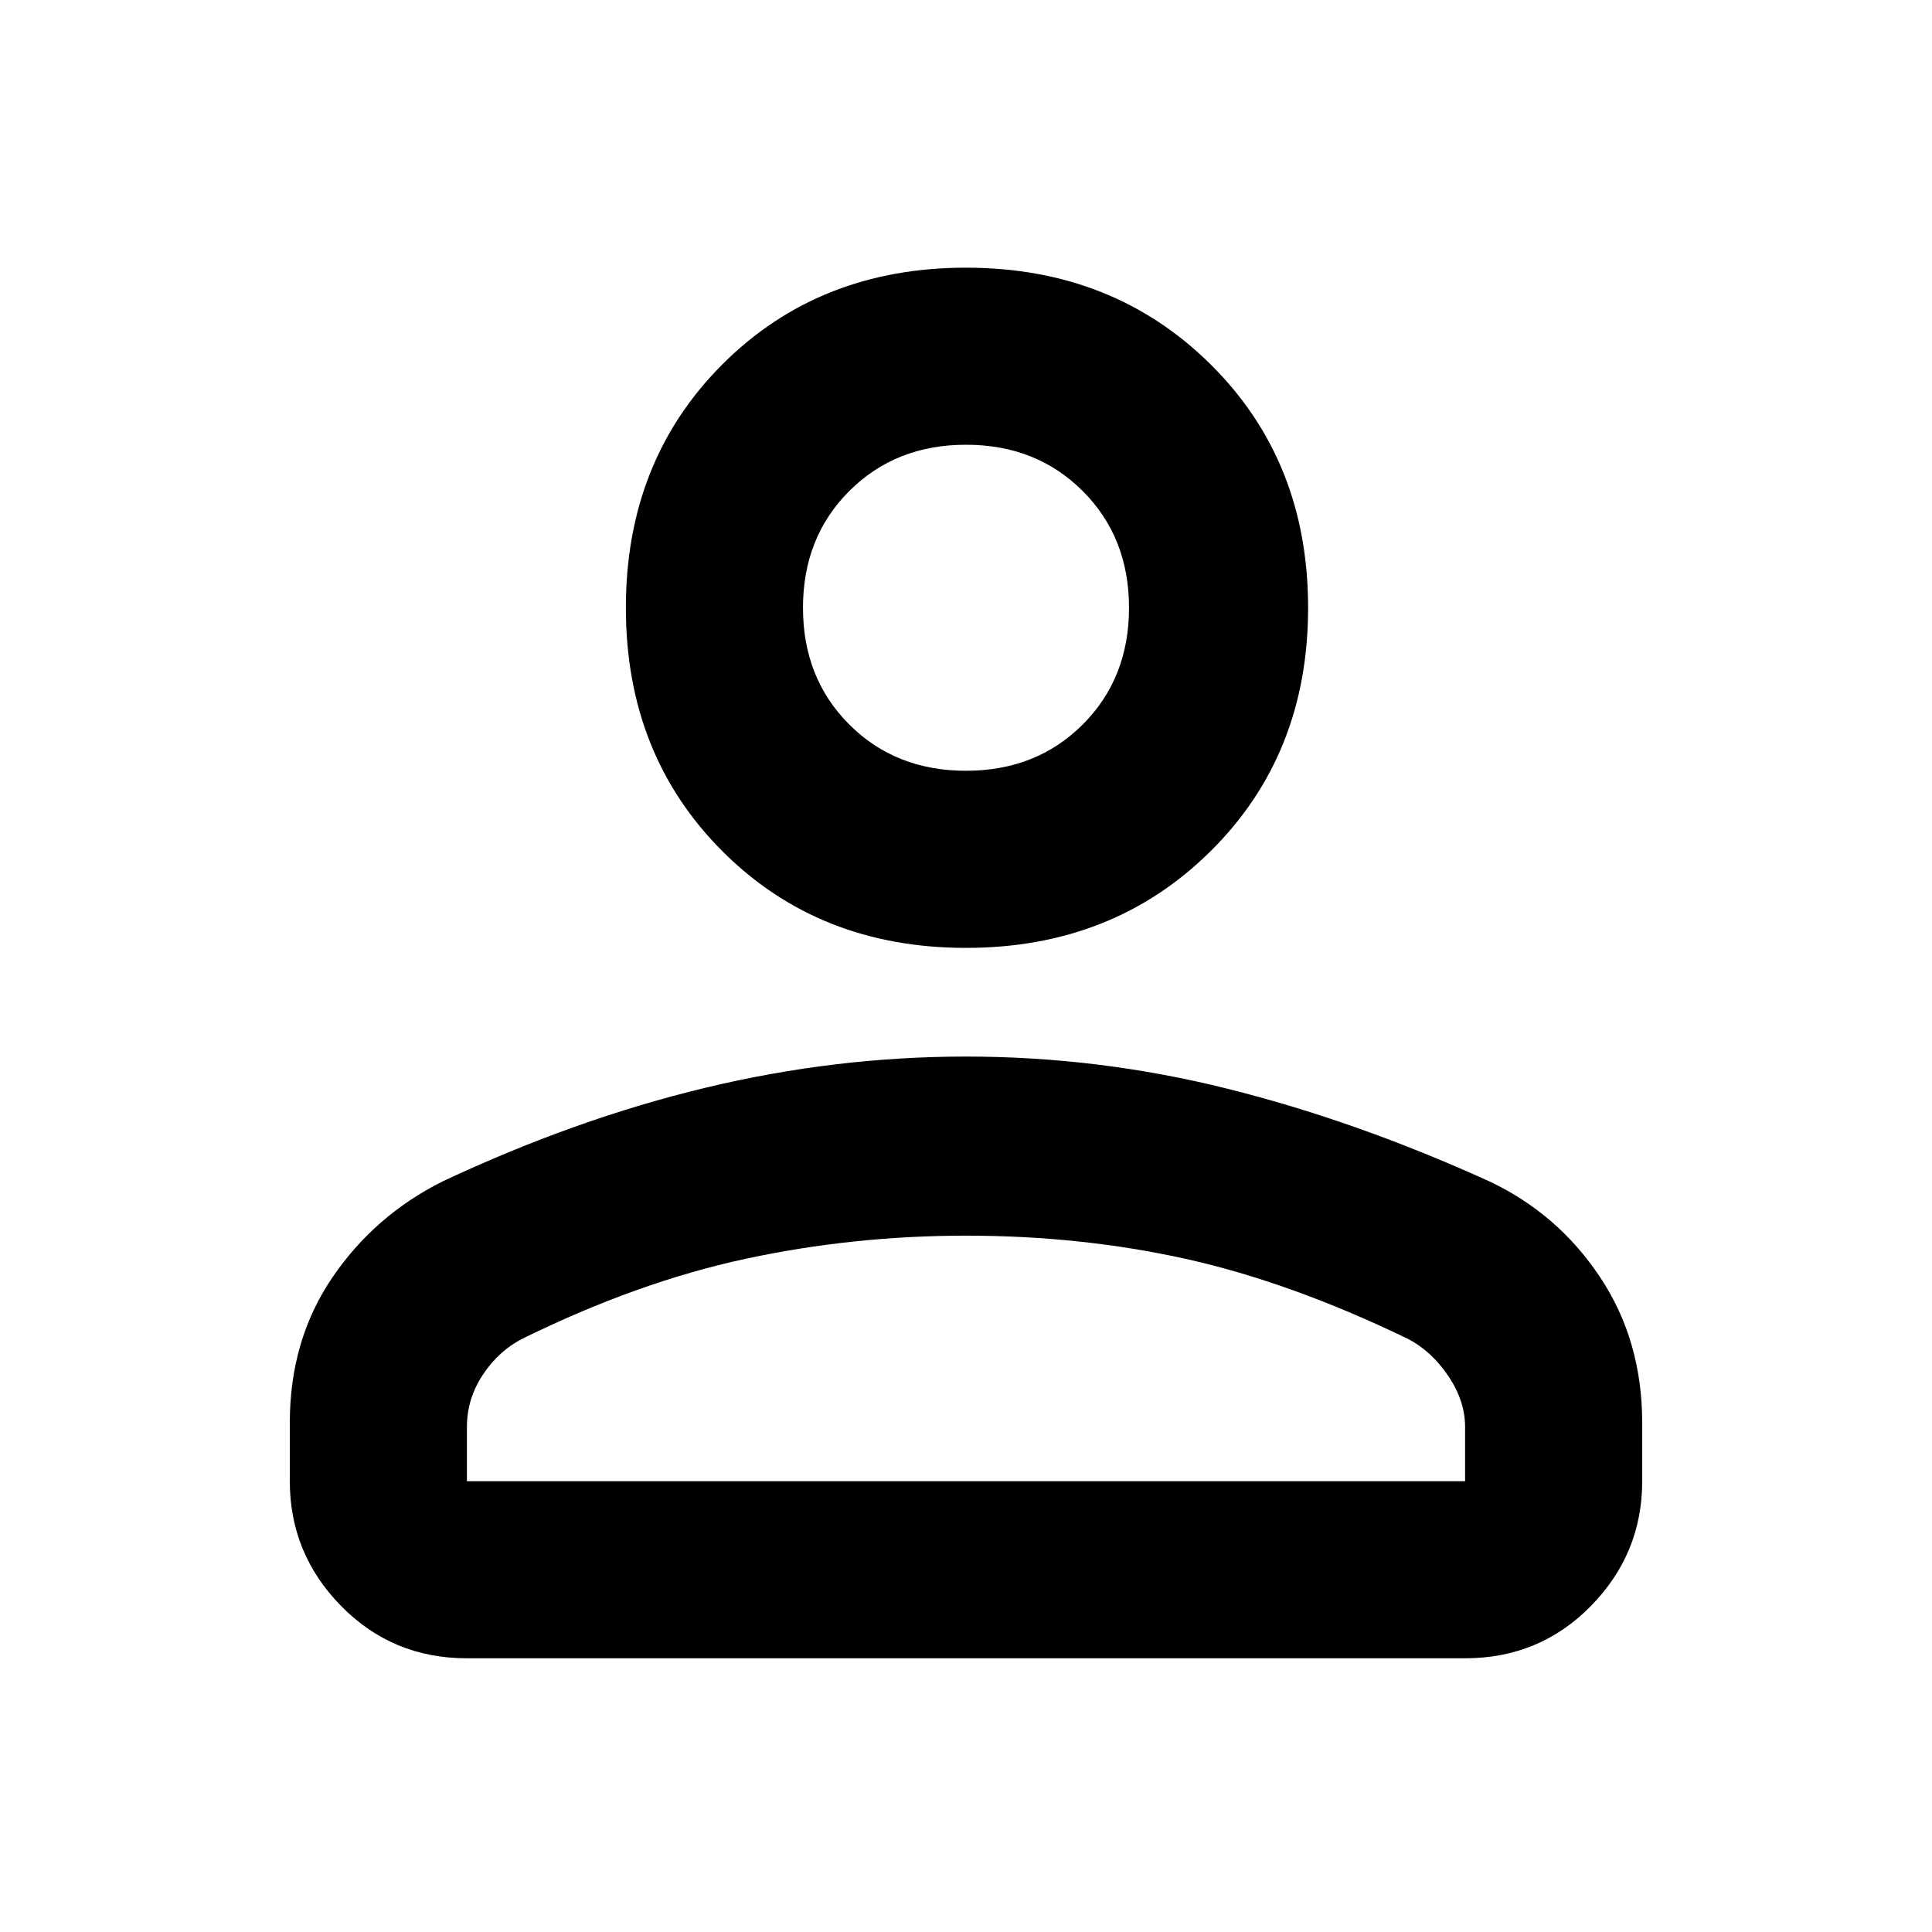 <svg xmlns="http://www.w3.org/2000/svg" height="40" width="40"><path d="M20 19.625q-3.042 0-5.042-2t-2-5.042q0-3.041 2-5.041 2-2 5.042-2t5.062 2q2.021 2 2.021 5.041 0 3.042-2.021 5.042-2.02 2-5.062 2Zm10.333 14.708H9.667q-1.542 0-2.605-1.083Q6 32.167 6 30.667v-1.209q0-1.708.875-3 .875-1.291 2.292-2 2.75-1.291 5.437-1.937 2.688-.646 5.396-.646 2.75 0 5.417.667 2.666.666 5.416 1.916 1.417.667 2.292 1.98.875 1.312.875 3.02v1.209q0 1.5-1.062 2.583-1.063 1.083-2.605 1.083ZM9.667 30.667h20.666v-1.125q0-.542-.354-1.063-.354-.521-.854-.771-2.417-1.166-4.583-1.646-2.167-.479-4.542-.479-2.333 0-4.563.479-2.229.48-4.604 1.646-.5.25-.833.75-.333.5-.333 1.084ZM20 15.958q1.458 0 2.417-.958.958-.958.958-2.417 0-1.458-.958-2.416-.959-.959-2.417-.959-1.458 0-2.417.959-.958.958-.958 2.416 0 1.459.958 2.417.959.958 2.417.958Zm0-3.375Zm0 18.084Z"/></svg>